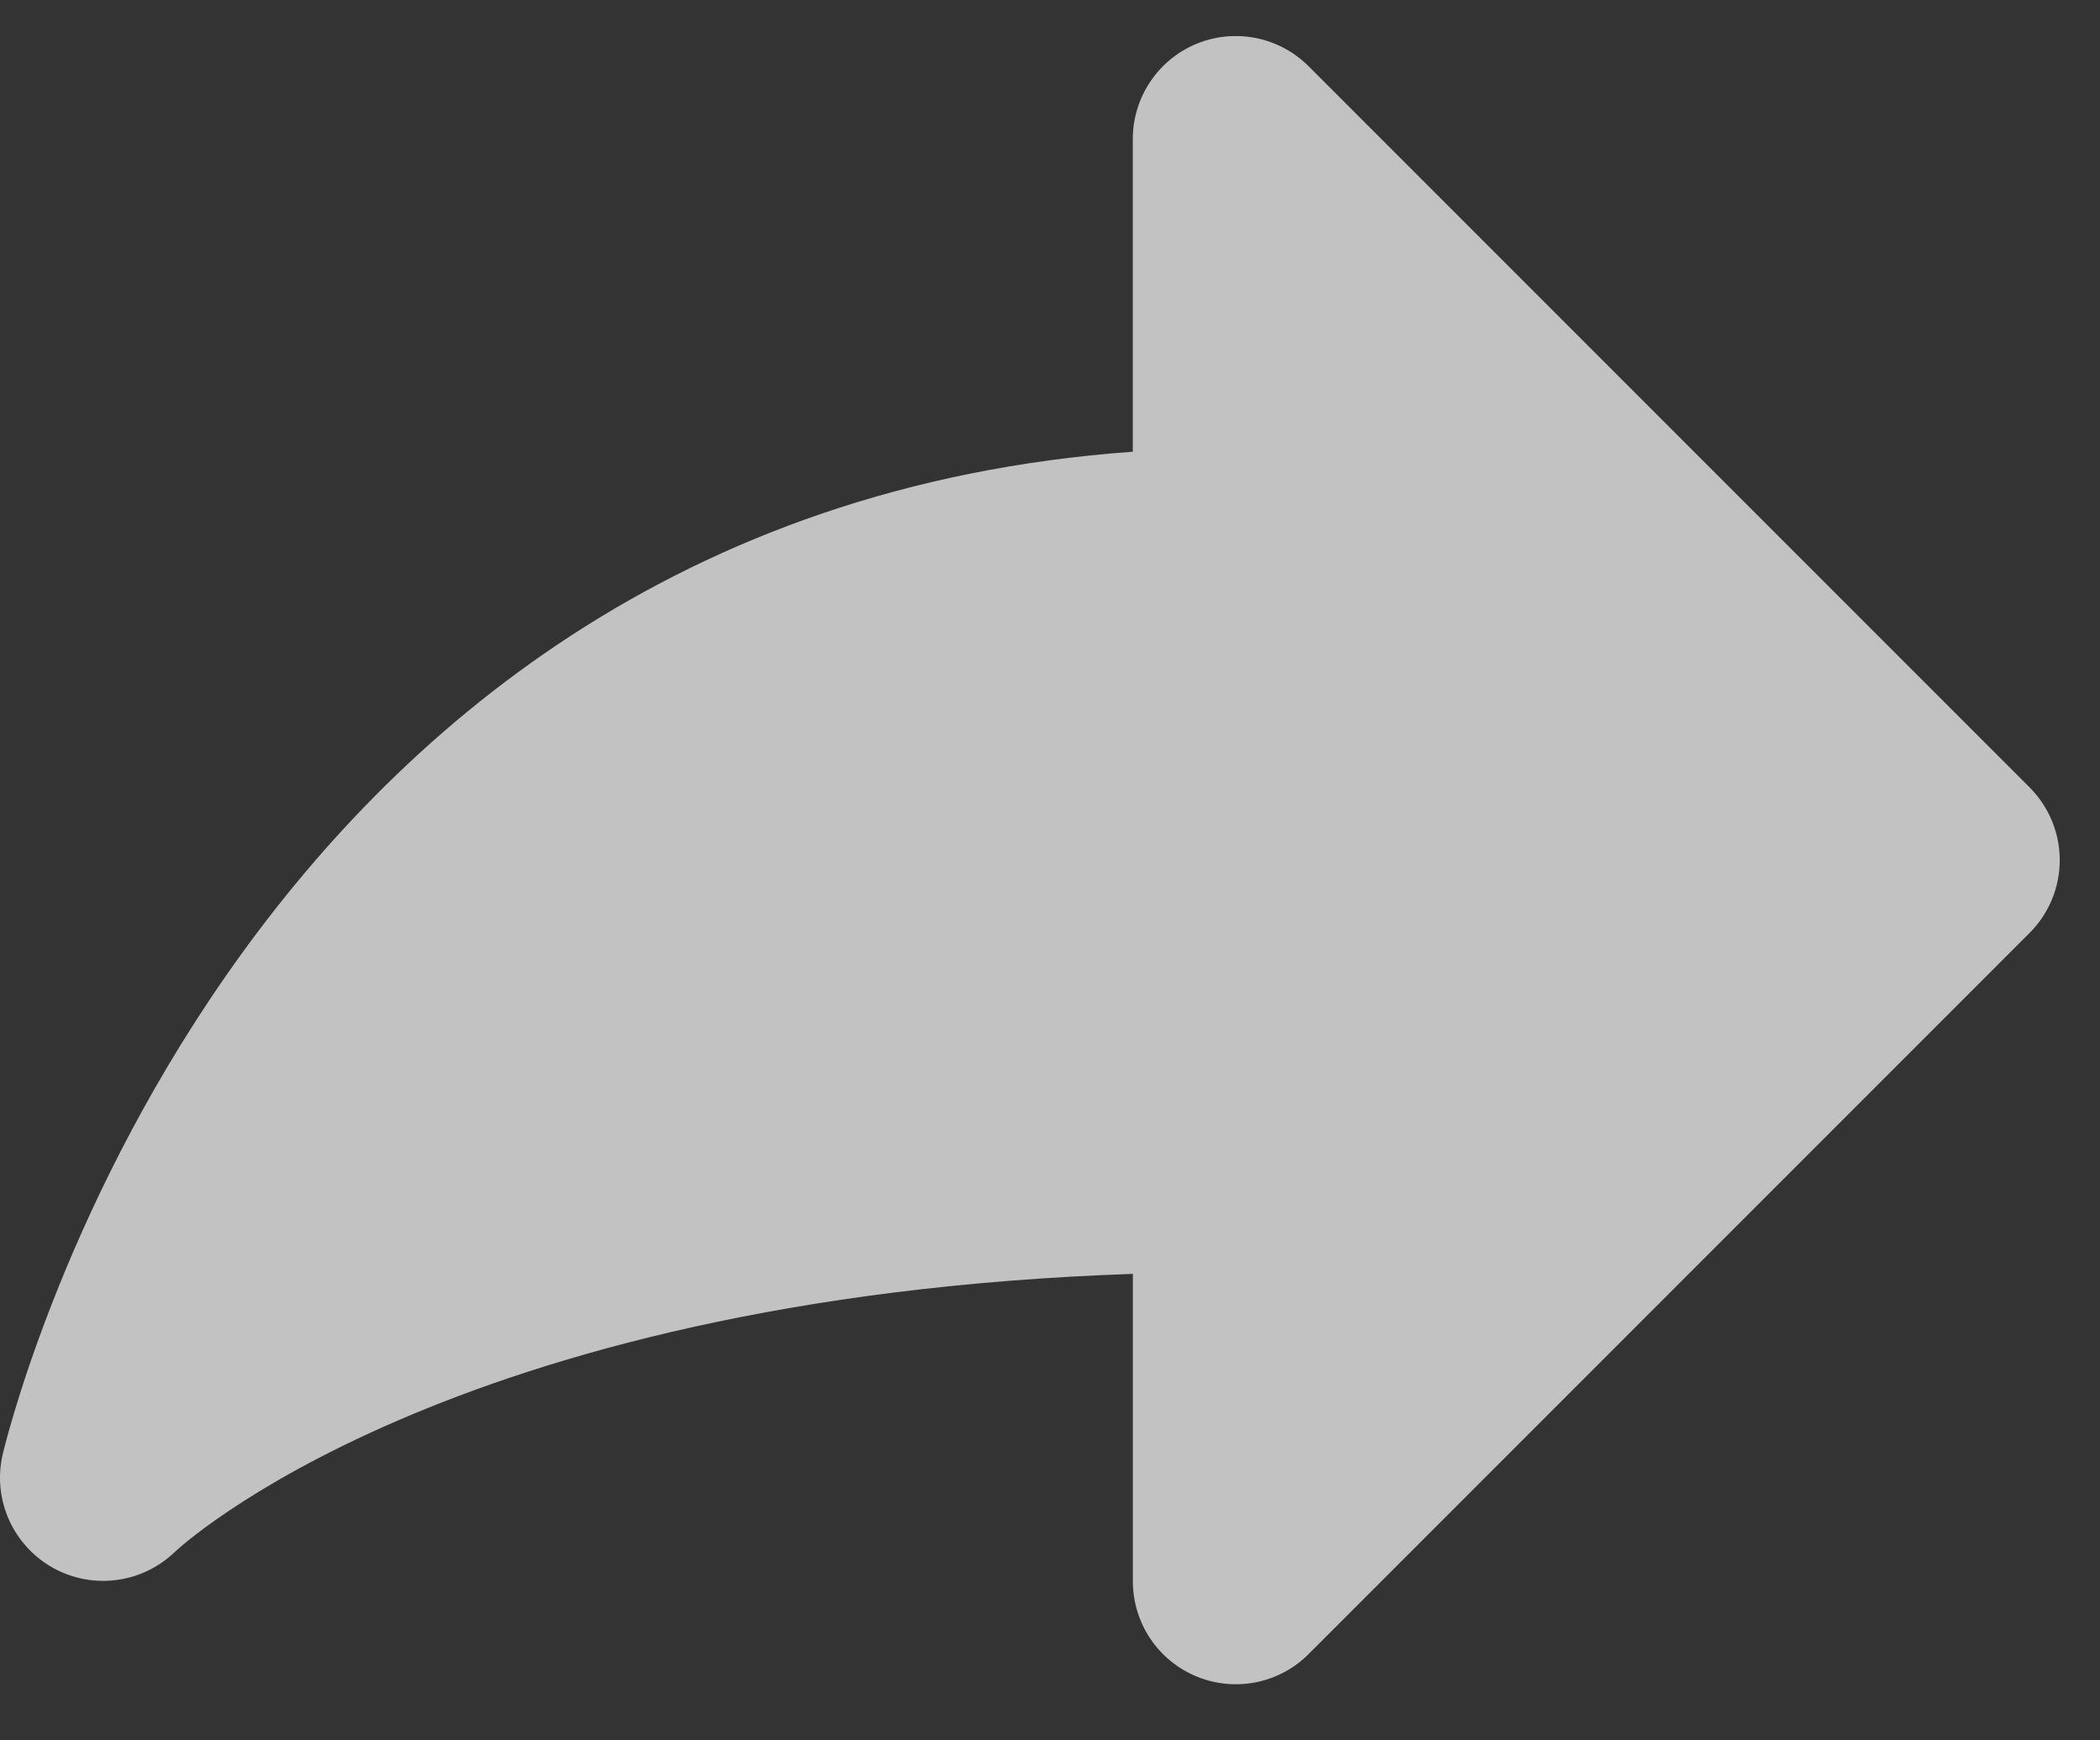 <svg width="35" height="29" viewBox="0 0 35 29" fill="none" xmlns="http://www.w3.org/2000/svg">
<rect x="0" y="0" width="35" height="29" fill="#333333" stroke="none"/>
<path opacity="0.7" d="M33.826 15.546L21.809 27.563C21.319 28.054 20.581 28.2 19.939 27.934C19.299 27.669 18.881 27.043 18.881 26.349V21.227C7.447 21.616 2.963 25.812 2.918 25.857H2.917C2.374 26.384 1.549 26.494 0.886 26.127C0.223 25.758 -0.122 25 0.039 24.26C0.075 24.098 3.692 8.621 18.88 7.527V2.317C18.88 1.623 19.299 0.997 19.939 0.731C20.581 0.466 21.318 0.612 21.809 1.103L33.826 13.12C34.147 13.441 34.329 13.877 34.329 14.333C34.329 14.788 34.148 15.225 33.826 15.546L33.826 15.546Z" fill="white"/>
</svg>
